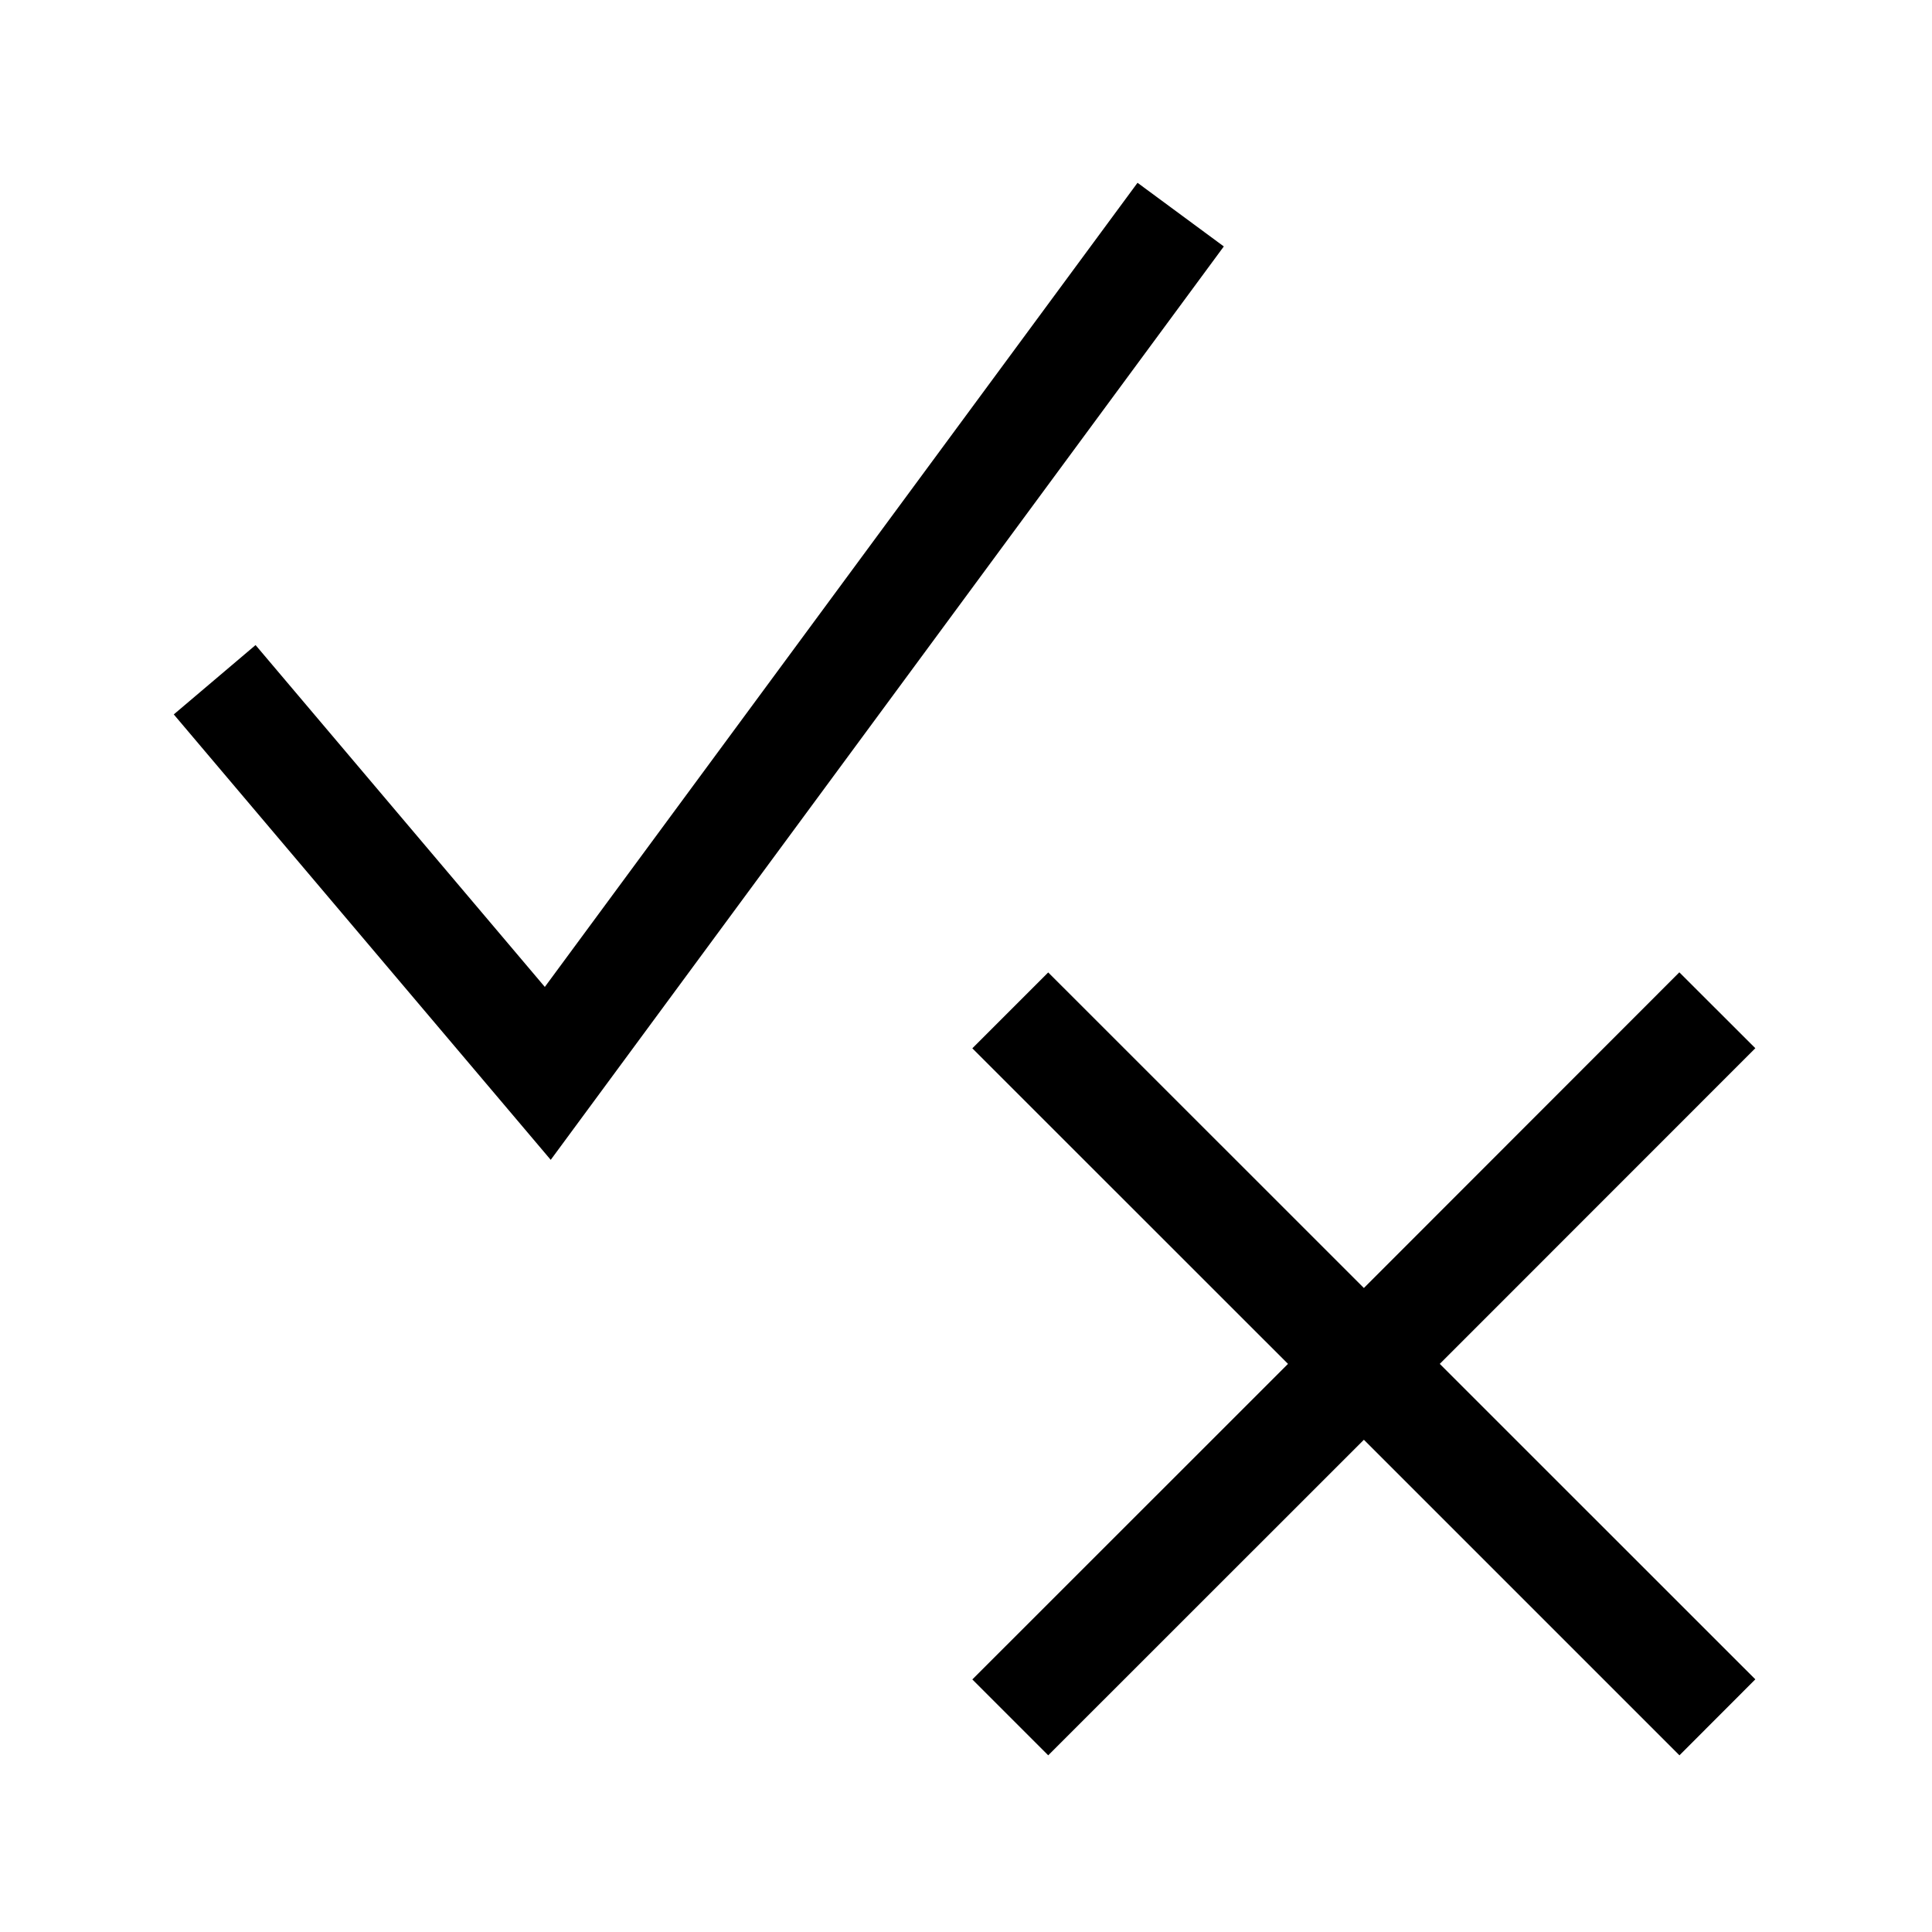 <svg xmlns="http://www.w3.org/2000/svg" fill="none" viewBox="0 0 18 18"><path d="M10.598 1.703 5.076 9.195 2.381 6.01l-.762.646 3.512 4.15 6.271-8.51ZM9.766 9.06l-.707.707L12 12.707l-2.941 2.94.707.707 2.941-2.94 2.94 2.94.707-.708-2.94-2.939 2.94-2.941-.708-.707L12.707 12Z" style="color:#000;vector-effect:non-scaling-stroke;fill:currentColor;-inkscape-stroke:none"/></svg>